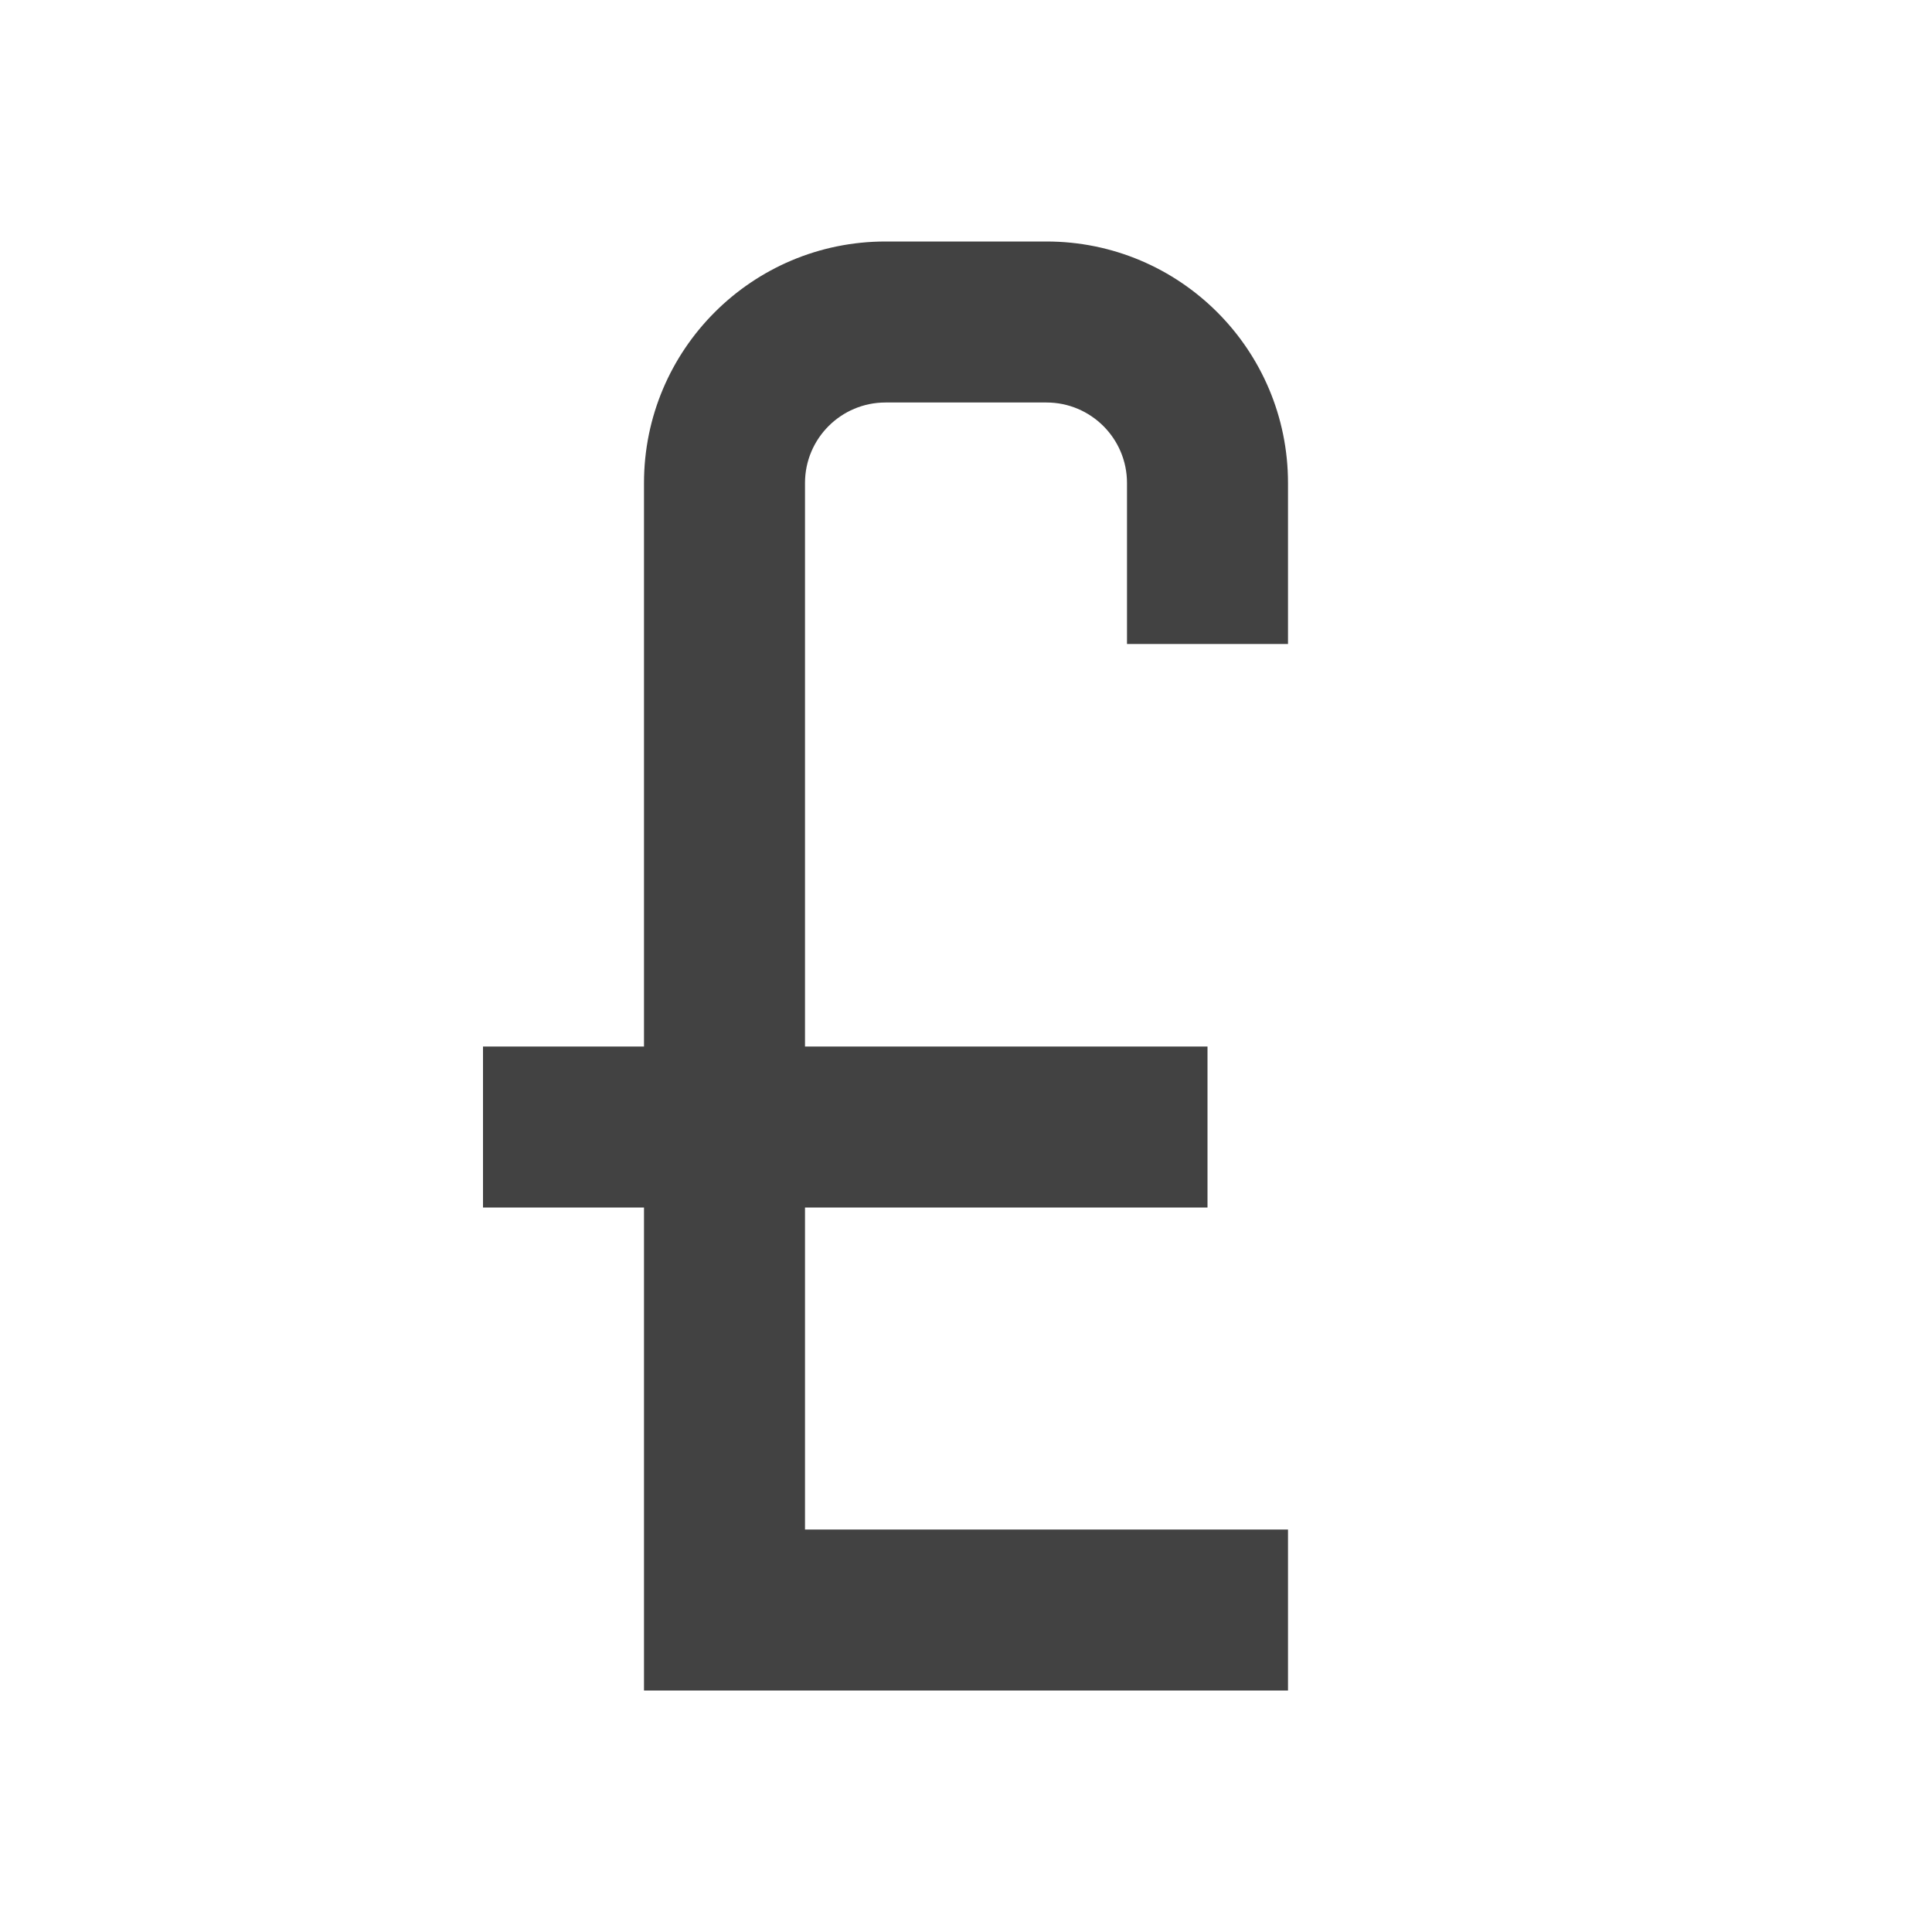 <svg width="24" height="24" viewBox="0 0 24 24" fill="none" xmlns="http://www.w3.org/2000/svg">
<path fill-rule="evenodd" clip-rule="evenodd" d="M10 15L10 19L16 19L16 21L8 21L8 15H6V13H8L8 6C8 4.343 9.343 3 11 3H13C14.657 3 16 4.343 16 6L16 8H14V6C14 5.448 13.552 5 13 5L11 5C10.448 5 10 5.448 10 6L10 13H15V15H10Z" fill="#424242"/>
</svg>
